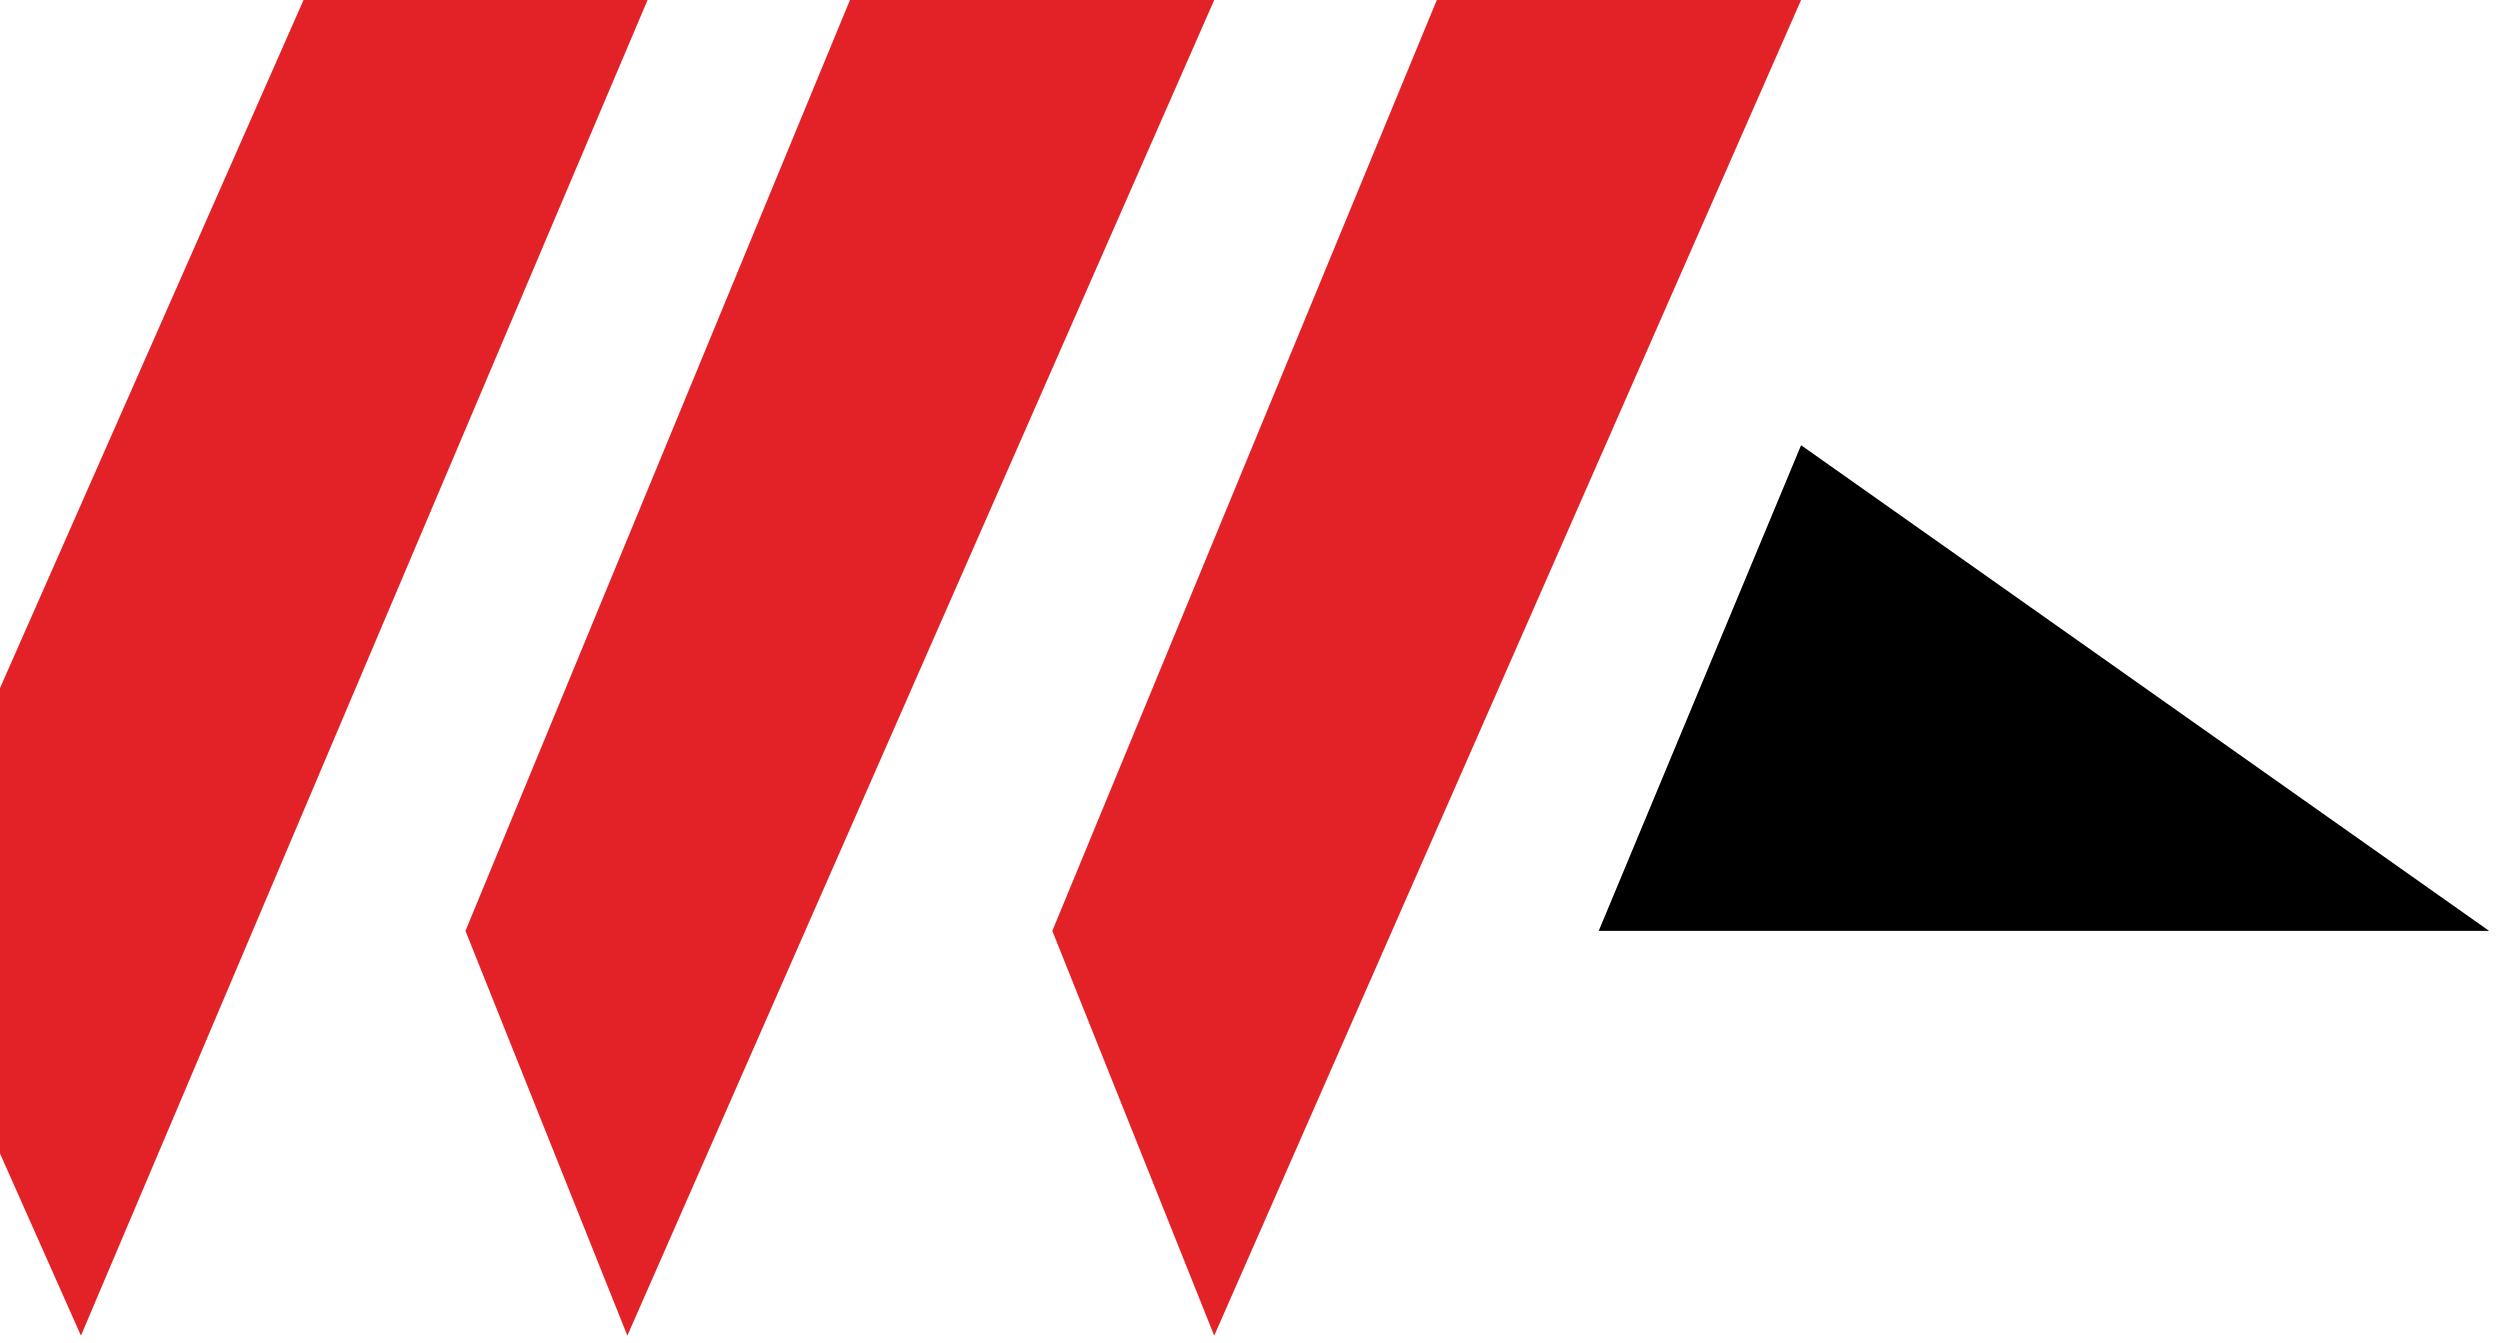 <svg width="214" height="115" viewBox="0 0 214 115" fill="none" xmlns="http://www.w3.org/2000/svg">
<path d="M55.433 0H25.984L0 58.898V98.74L6.929 114.331L55.433 0Z" fill="#E32227"/>
<path d="M103.938 0H72.757L39.844 79.685L53.702 114.331L103.938 0Z" fill="#E32227"/>
<path d="M136.85 79.685L154.173 38.111L213.07 79.685H136.85Z" fill="black"/>
<path d="M154.173 0H122.992L90.078 79.685L103.936 114.331L154.173 0Z" fill="#E32227"/>
</svg>
